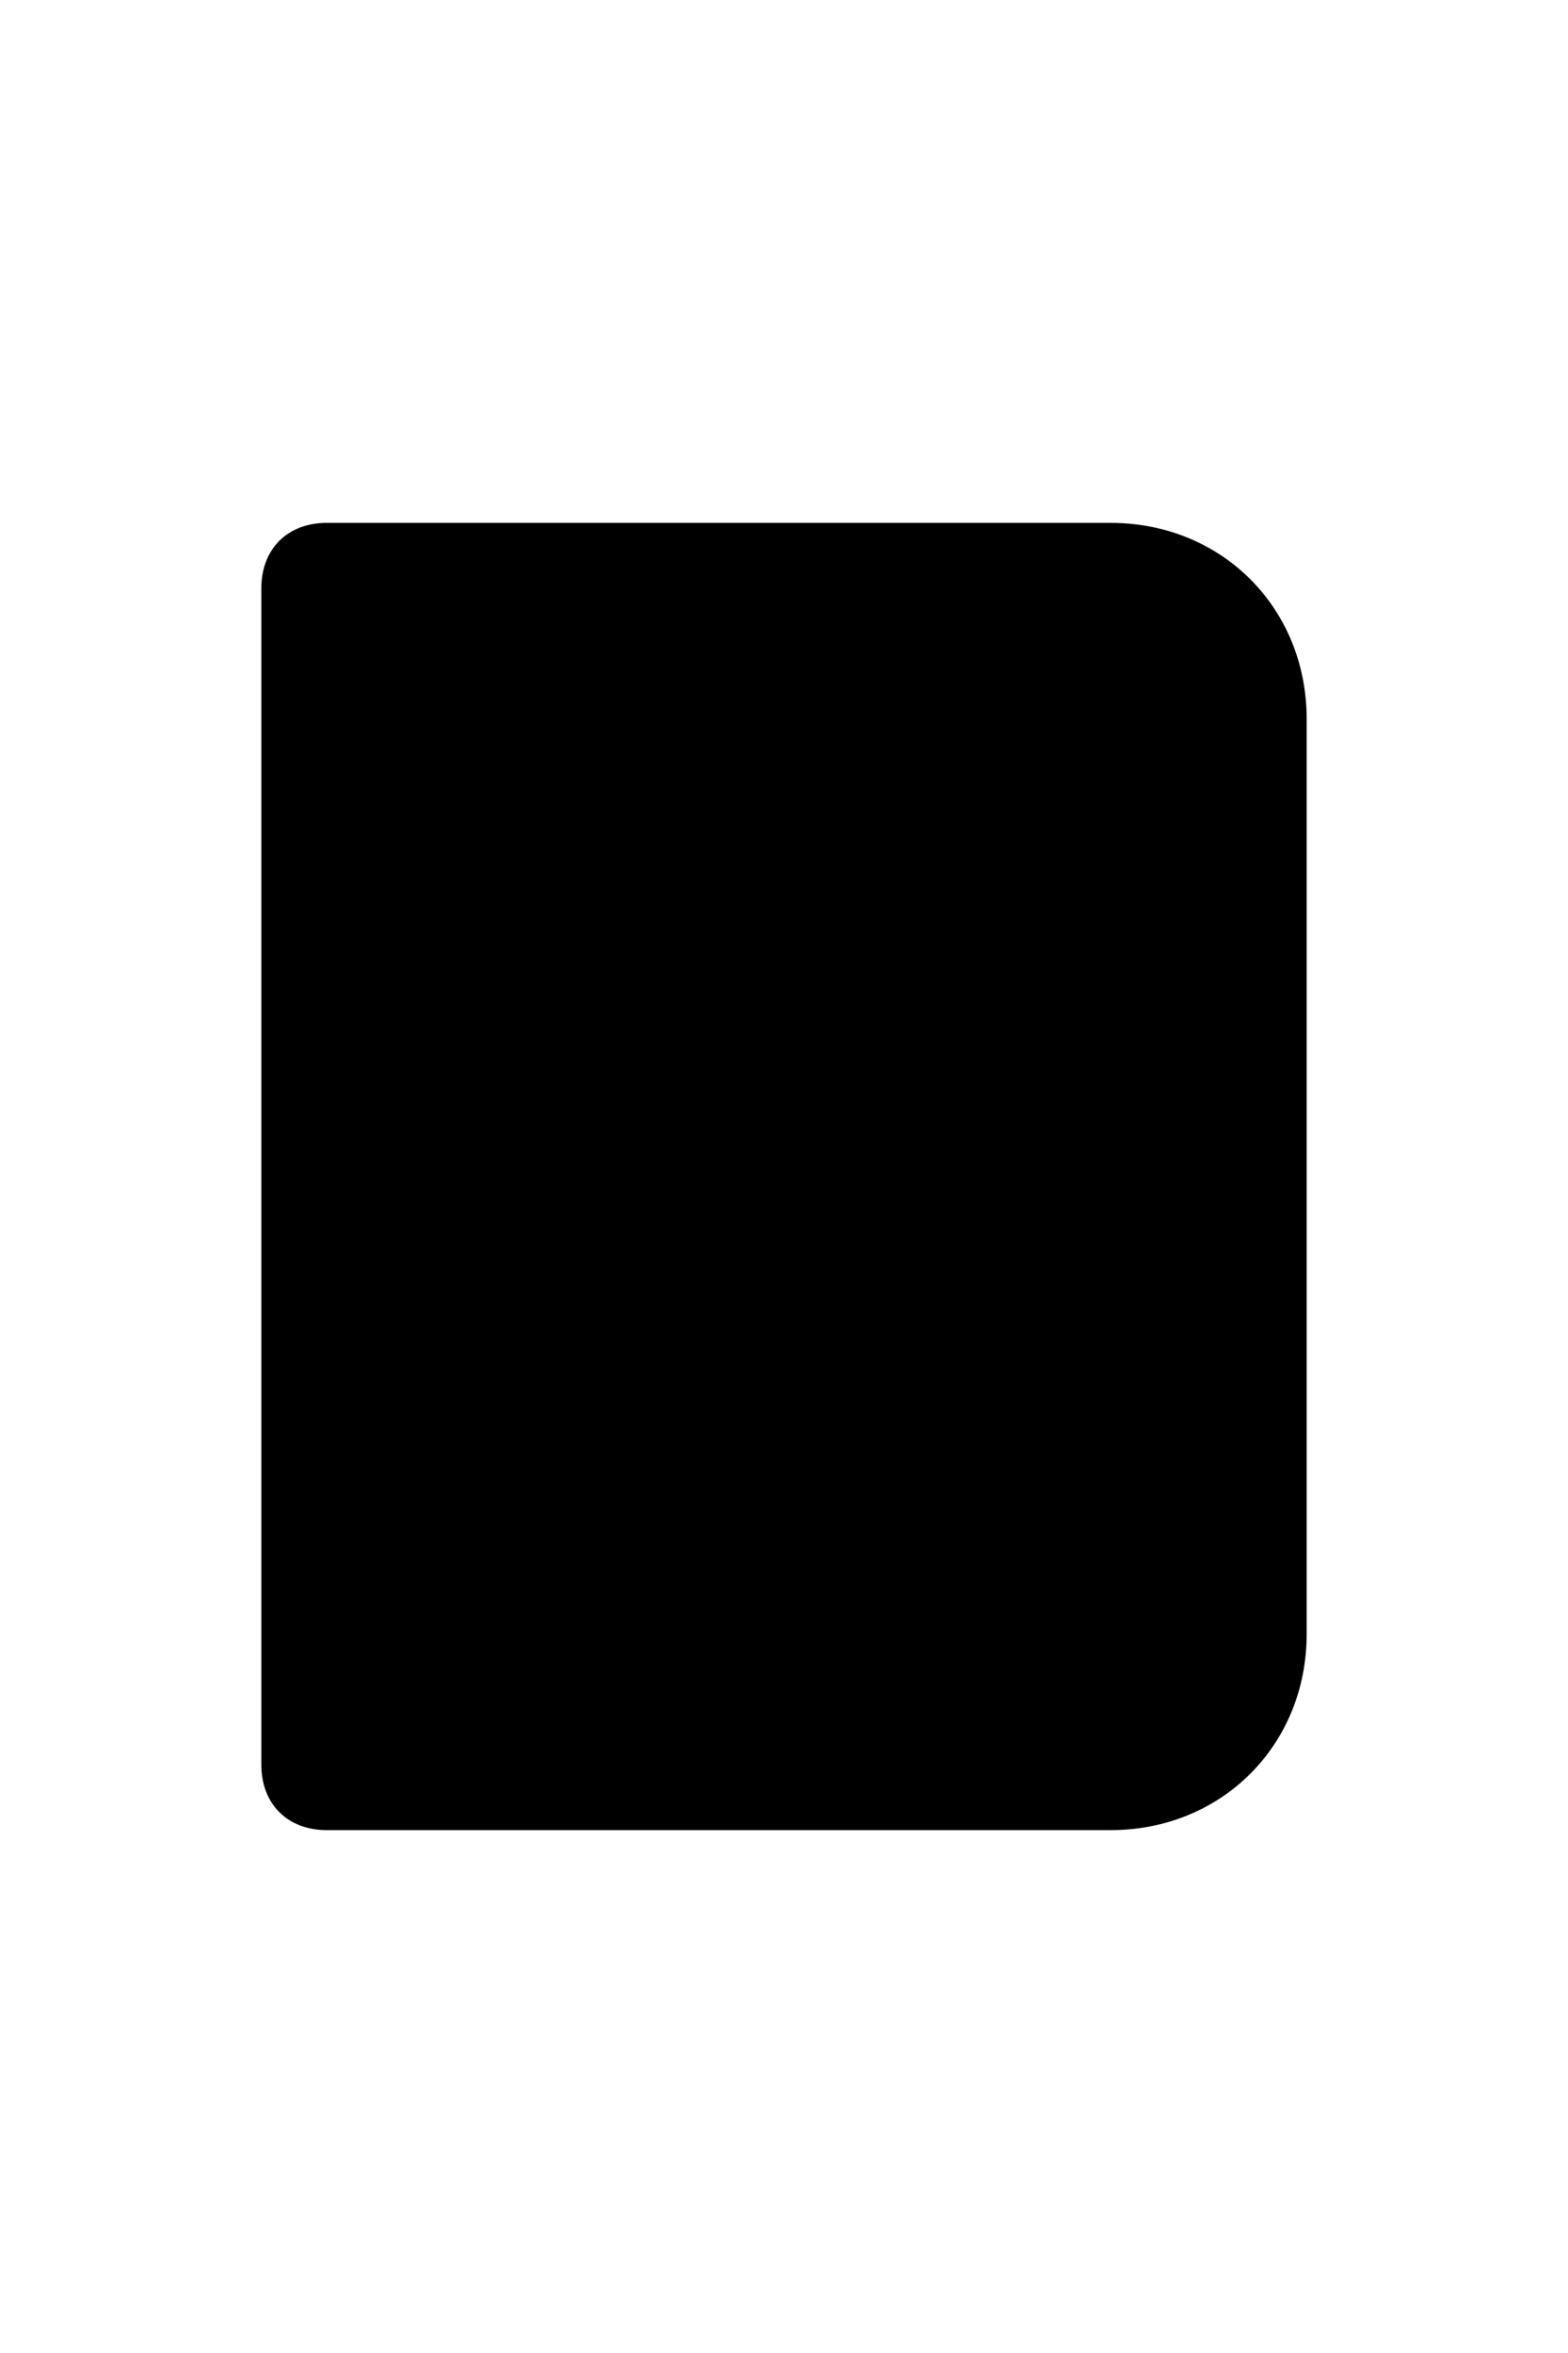 <svg
  xmlns="http://www.w3.org/2000/svg"
  enable-background="new 0 0 24 24"
  viewBox="0 0 24 24"
  width="1em"
>
  <path
    class="uim-tertiary"
    d="M17 22H5c-.6 0-1-.4-1-1V3c0-.6.4-1 1-1h12c1.7 0 3 1.3 3 3v14c0 1.7-1.3 3-3 3z"
  ></path>
  <path class="uim-primary" d="M9 7h6v4H9z"></path>
  <path
    class="uim-primary"
    d="M15 12H9c-.6 0-1-.4-1-1V7c0-.6.4-1 1-1h6c.6 0 1 .4 1 1v4c0 .6-.4 1-1 1zm-5-2h4V8h-4v2z"
  ></path>
</svg>
